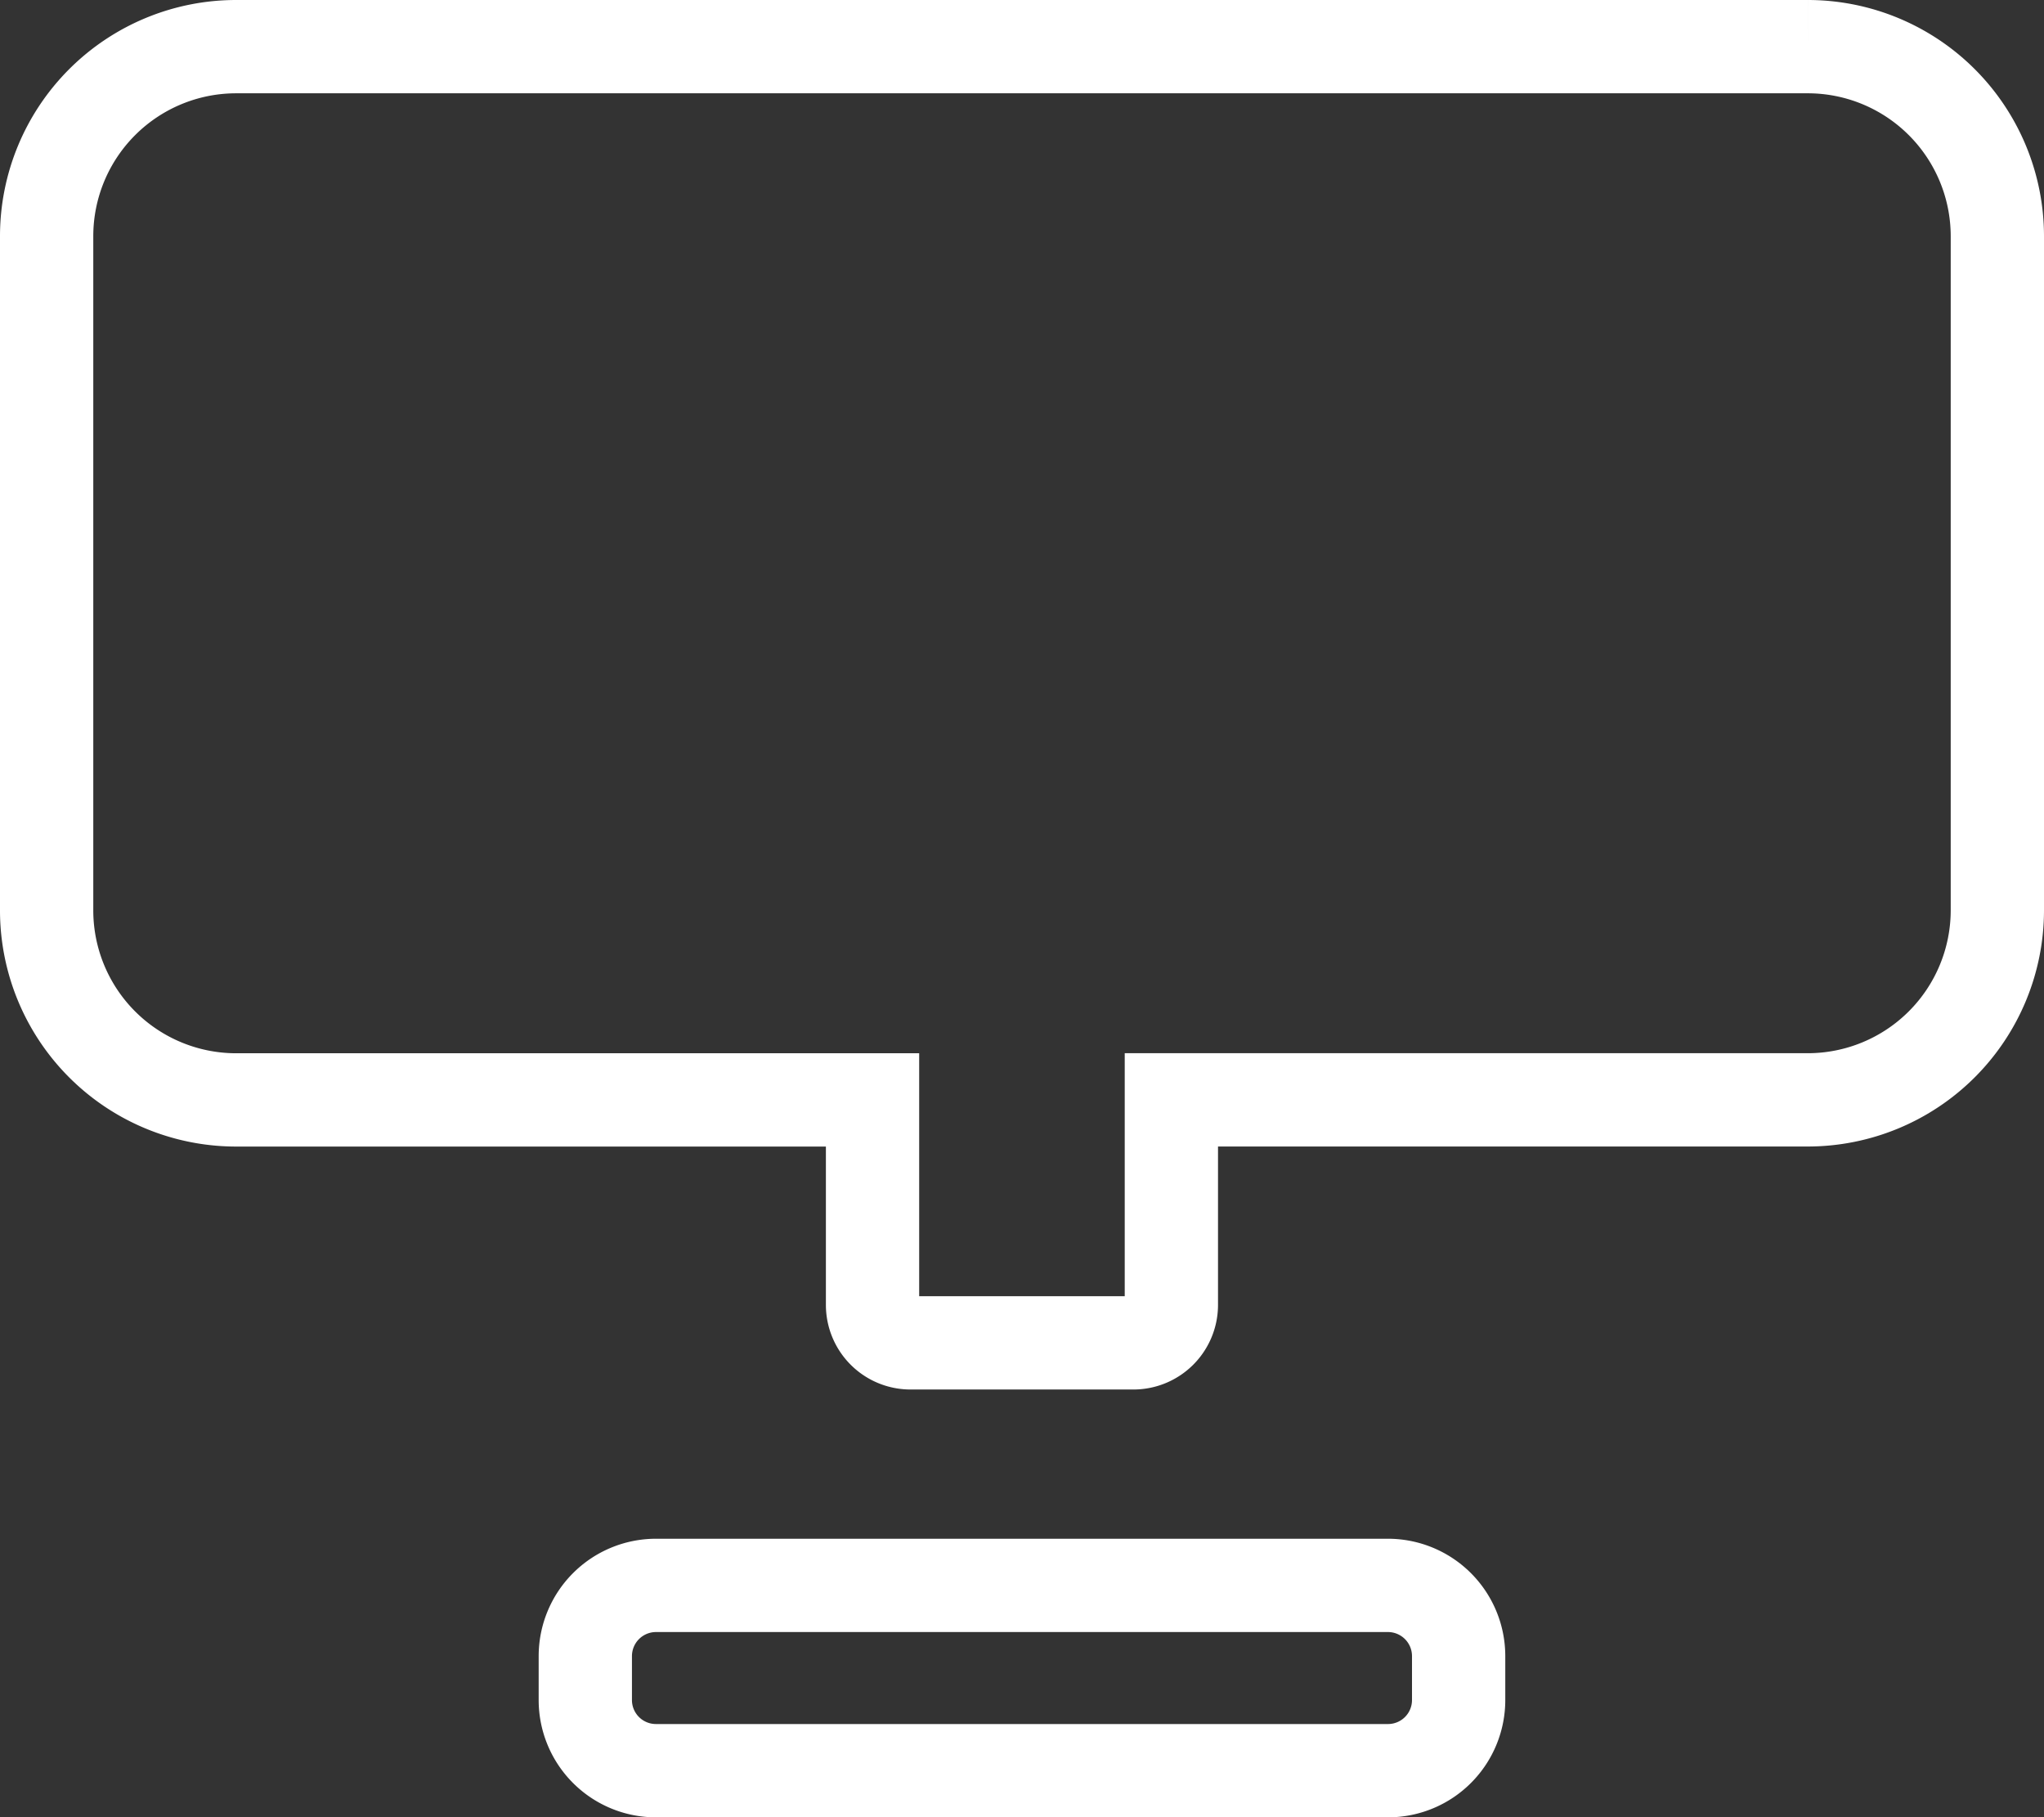 <svg xmlns="http://www.w3.org/2000/svg" width="43.823" height="38.955" viewBox="0 0 43.823 38.955">
  <rect x="0" y="0" width="43.823" height="38.955" fill="#333333" stroke="none"/>
  <g id="Group_1532" data-name="Group 1532" transform="translate(1 1)">
    <path id="Path_1397" data-name="Path 1397" d="M28.935,42.5H17.884a1.516,1.516,0,0,0-1.515,1.515v.942a1.514,1.514,0,0,0,1.515,1.515H33.578a1.514,1.514,0,0,0,1.515-1.515v-.942A1.516,1.516,0,0,0,33.578,42.5Z" transform="translate(-4.82 -9.515)" fill="none" stroke="#FFFFFF" stroke-width="2"/>
    <path id="Path_1398" data-name="Path 1398" d="M37.759,0H4.063A4.063,4.063,0,0,0,0,4.062V18.514a4.063,4.063,0,0,0,4.063,4.064H17.707v4.394a.814.814,0,0,0,.815.814H23.3a.814.814,0,0,0,.814-.814V22.577H37.759a4.066,4.066,0,0,0,4.064-4.064V4.062A4.065,4.065,0,0,0,37.759,0" fill="none" stroke="#FFFFFF" stroke-width="2"/>
  </g>
</svg>
